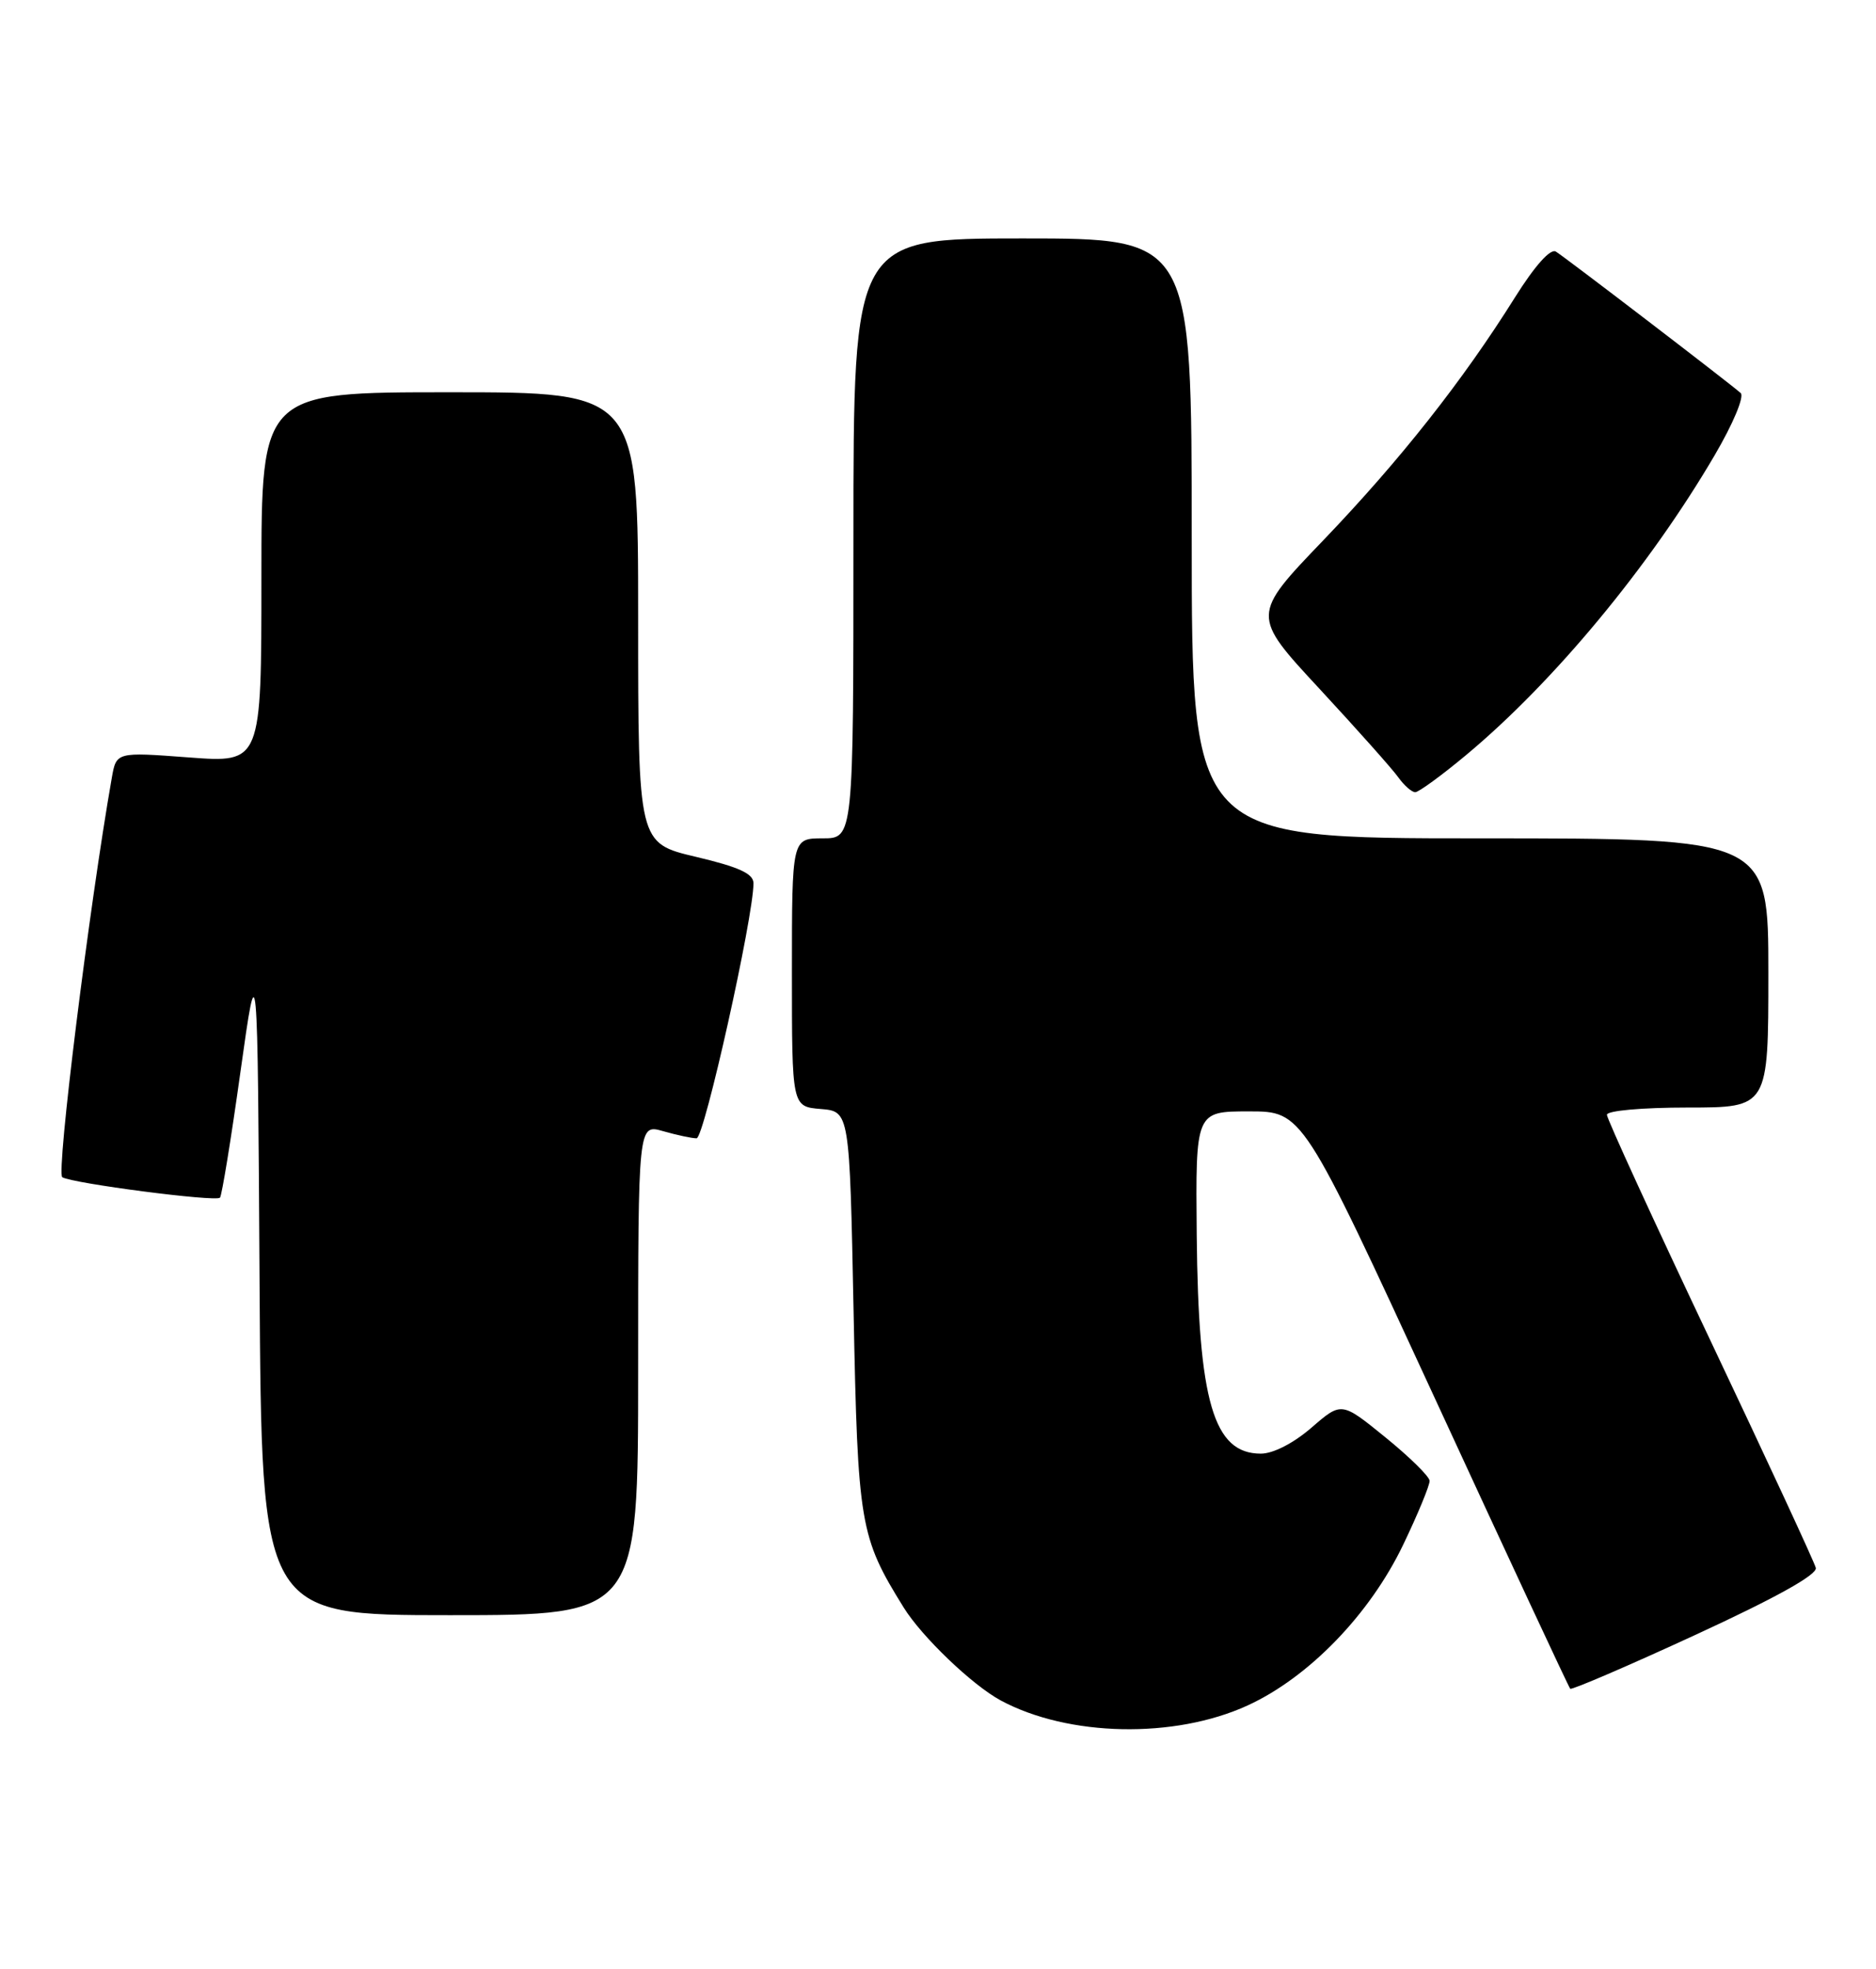 <?xml version="1.0" encoding="UTF-8" standalone="no"?>
<!DOCTYPE svg PUBLIC "-//W3C//DTD SVG 1.1//EN" "http://www.w3.org/Graphics/SVG/1.1/DTD/svg11.dtd" >
<svg xmlns="http://www.w3.org/2000/svg" xmlns:xlink="http://www.w3.org/1999/xlink" version="1.1" viewBox="0 0 244 256">
 <g >
 <path fill="currentColor"
d=" M 162.27 221.74 C 170.24 218.08 178.17 209.89 182.51 200.83 C 184.43 196.83 185.97 193.09 185.94 192.53 C 185.91 191.96 183.32 189.42 180.18 186.87 C 174.48 182.24 174.48 182.24 170.58 185.62 C 168.23 187.65 165.59 189.00 163.99 189.00 C 157.83 189.00 155.86 182.25 155.65 160.53 C 155.50 144.50 155.50 144.50 162.45 144.50 C 169.41 144.50 169.41 144.50 186.65 181.86 C 196.13 202.41 204.04 219.38 204.23 219.57 C 204.42 219.75 211.76 216.60 220.54 212.55 C 230.98 207.74 236.39 204.73 236.17 203.85 C 235.99 203.11 229.80 189.77 222.42 174.20 C 215.04 158.63 209.00 145.46 209.00 144.94 C 209.00 144.41 213.57 144.00 219.50 144.00 C 230.00 144.00 230.00 144.00 230.00 126.50 C 230.00 109.00 230.00 109.00 192.50 109.00 C 155.00 109.00 155.00 109.00 155.00 70.00 C 155.00 31.00 155.00 31.00 133.00 31.00 C 111.00 31.00 111.00 31.00 111.00 70.00 C 111.00 109.00 111.00 109.00 107.00 109.00 C 103.00 109.00 103.00 109.00 103.00 126.44 C 103.00 143.88 103.00 143.88 106.75 144.19 C 110.50 144.50 110.50 144.50 111.02 170.50 C 111.57 198.29 111.83 199.81 117.54 209.01 C 119.92 212.84 126.47 219.10 130.16 221.09 C 138.96 225.82 152.75 226.10 162.27 221.74 Z  M 83.00 178.07 C 83.00 146.14 83.00 146.14 86.24 147.07 C 88.03 147.58 89.99 148.00 90.60 148.00 C 91.59 148.00 98.00 119.25 98.00 114.84 C 98.00 113.59 96.12 112.73 90.50 111.40 C 83.00 109.63 83.00 109.63 83.00 80.32 C 83.00 51.00 83.00 51.00 58.50 51.00 C 34.00 51.00 34.00 51.00 34.00 75.09 C 34.00 99.19 34.00 99.19 24.57 98.48 C 15.13 97.77 15.13 97.77 14.54 101.14 C 11.59 117.96 7.29 152.56 8.10 153.06 C 9.40 153.86 28.05 156.29 28.61 155.72 C 28.85 155.48 30.05 148.13 31.27 139.39 C 33.50 123.50 33.50 123.50 33.76 166.75 C 34.02 210.00 34.02 210.00 58.51 210.00 C 83.00 210.00 83.00 210.00 83.00 178.07 Z  M 190.70 98.16 C 202.09 88.67 214.53 73.67 223.01 59.20 C 225.42 55.09 226.90 51.55 226.40 51.10 C 224.79 49.69 203.53 33.42 202.36 32.71 C 201.65 32.28 199.62 34.56 197.04 38.67 C 190.25 49.51 182.10 59.83 172.13 70.23 C 162.75 80.00 162.75 80.00 171.63 89.57 C 176.51 94.84 181.12 100.01 181.87 101.07 C 182.63 102.13 183.62 103.00 184.07 103.00 C 184.52 103.00 187.51 100.82 190.70 98.16 Z "/>
</g>
</svg>